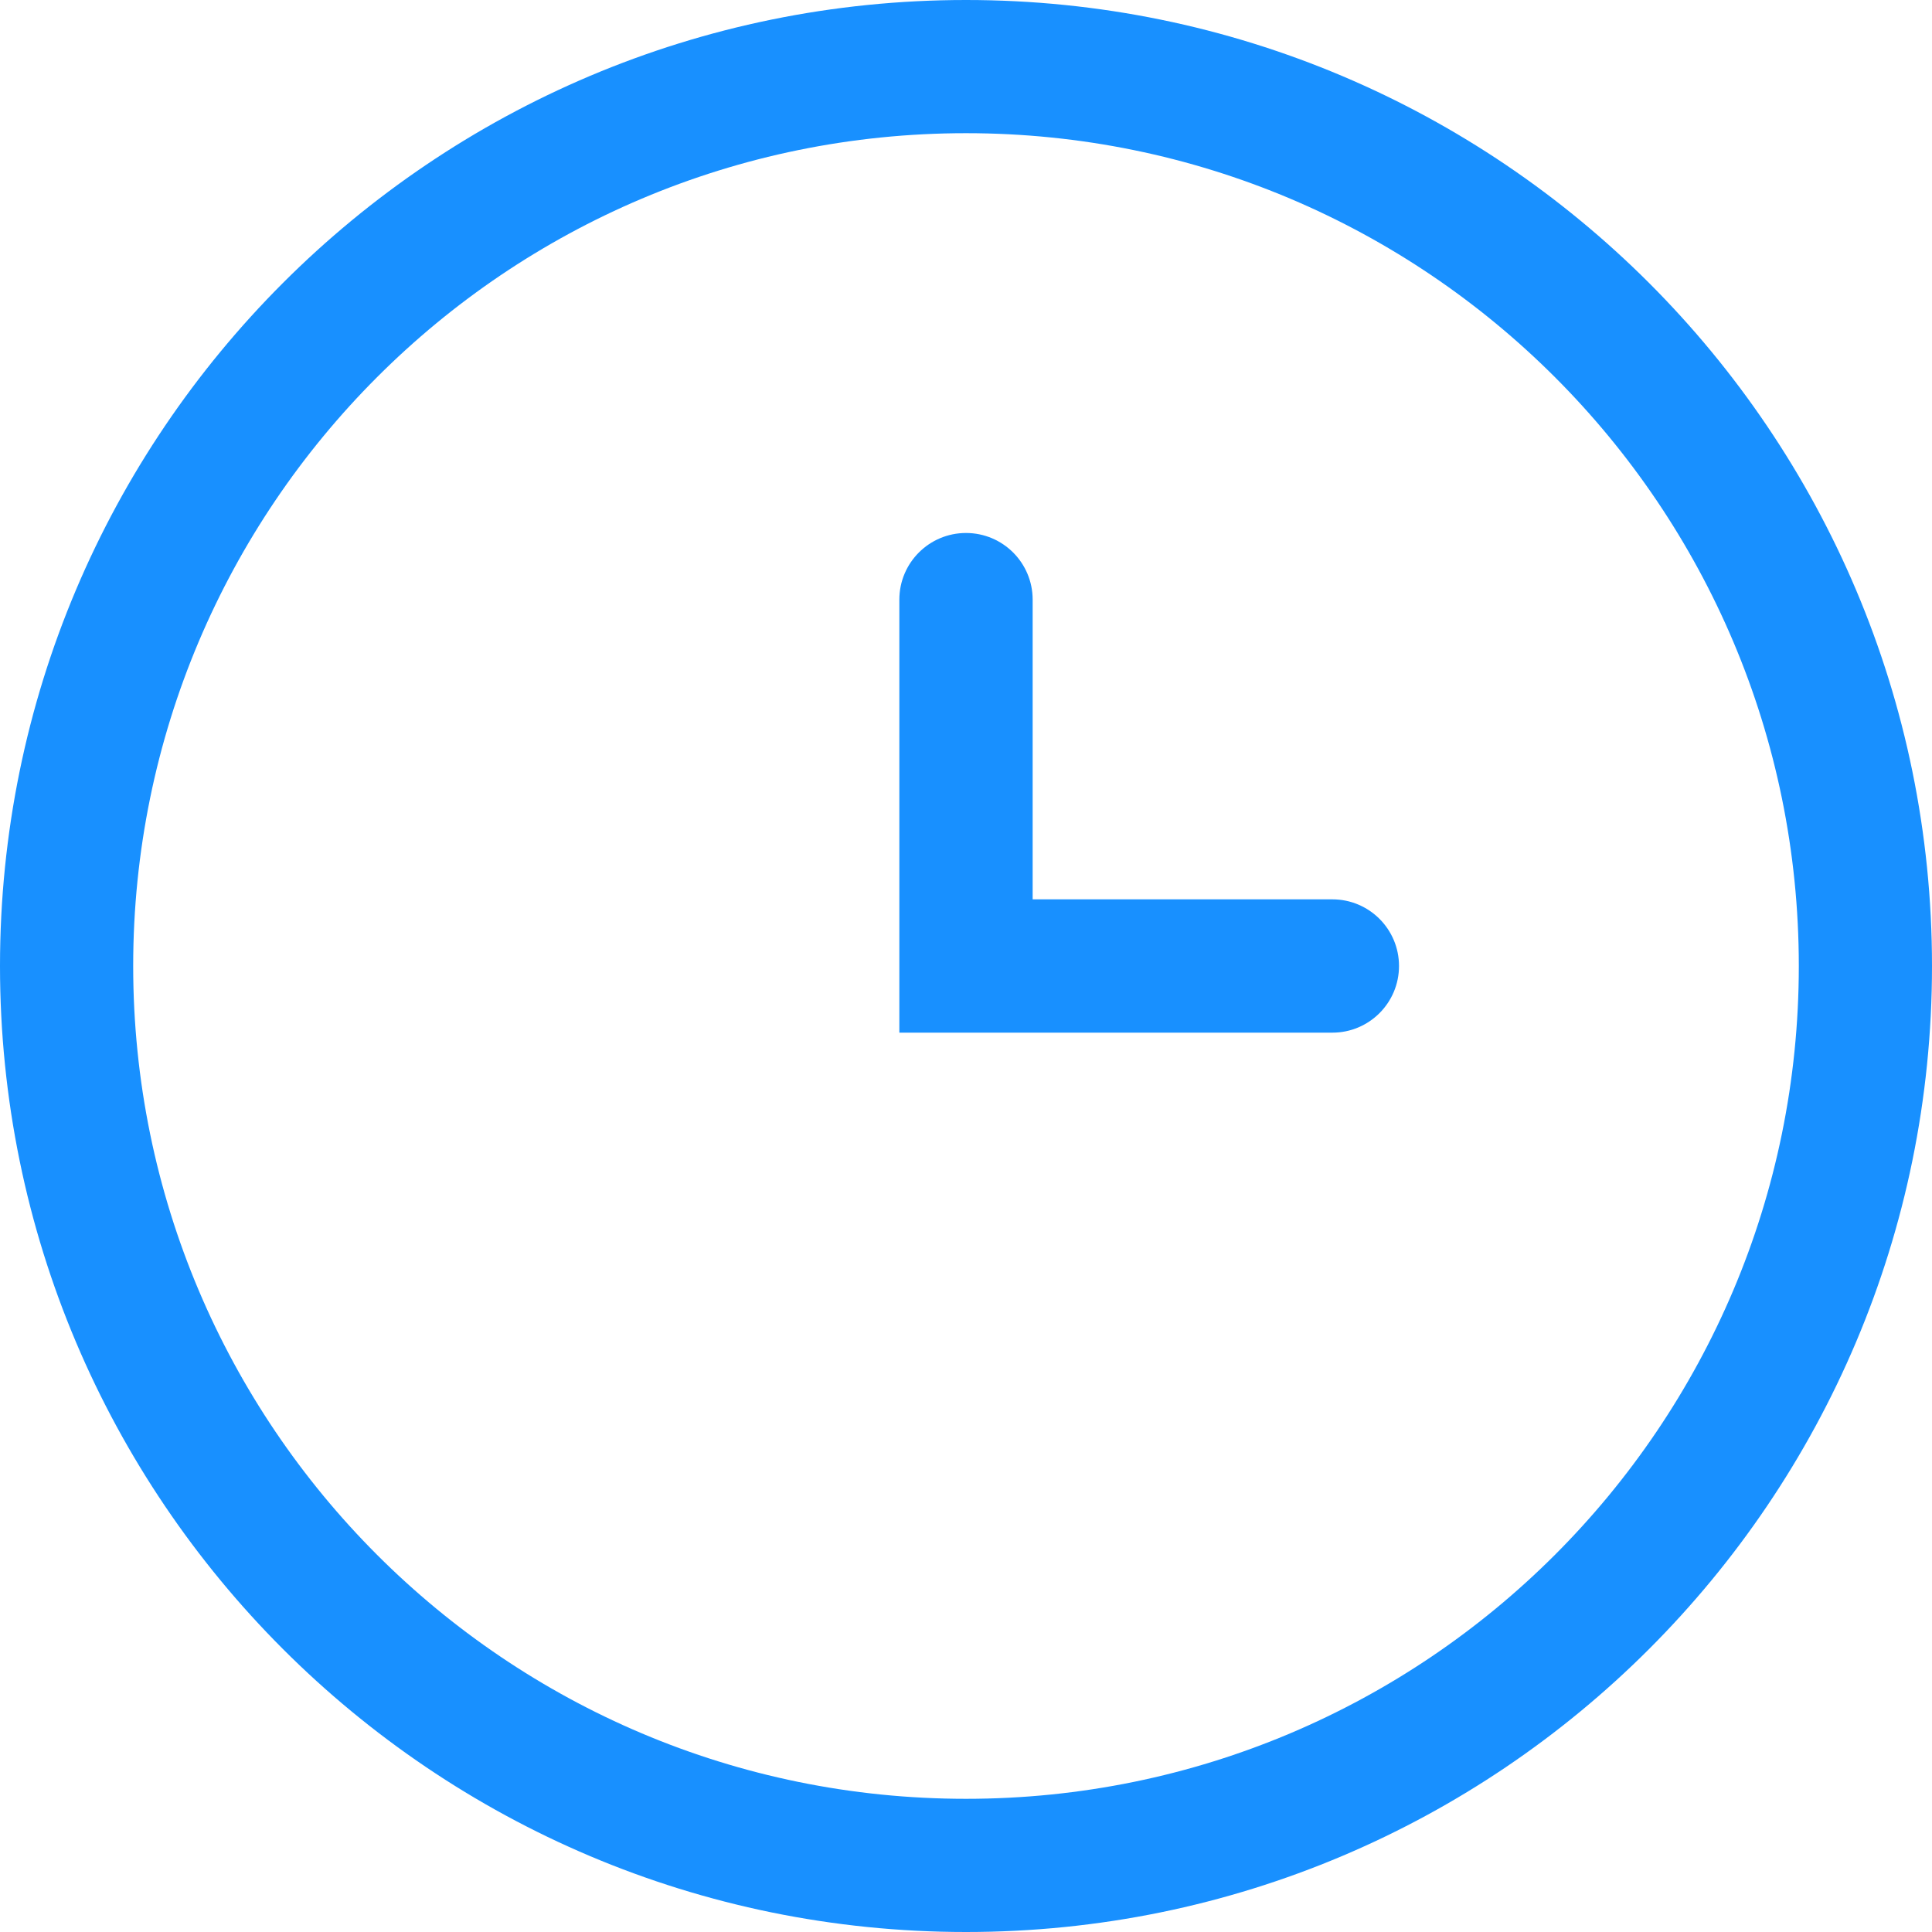 <?xml version="1.0" encoding="UTF-8"?>
<svg width="16px" height="16px" viewBox="0 0 16 16" version="1.1" xmlns="http://www.w3.org/2000/svg" xmlns:xlink="http://www.w3.org/1999/xlink">
    <title>操作_标记处理中</title>
    <g id="切图" stroke="none" stroke-width="1" fill="none" fill-rule="evenodd">
        <g transform="translate(-574, -256)" fill="#1890FF" fill-rule="nonzero" id="编组-4">
            <g transform="translate(307, 137)">
                <g id="编组" transform="translate(267, 119)">
                    <path d="M8,14.897 C11.809,14.897 14.897,11.809 14.897,8 C14.897,4.191 11.809,1.103 8,1.103 C4.191,1.103 1.103,4.191 1.103,8 C1.103,11.809 4.191,14.897 8,14.897 Z M8,16 C3.582,16 0,12.418 0,8 C0,3.582 3.582,0 8,0 C12.418,0 16,3.582 16,8 C16,12.418 12.418,16 8,16 Z" id="形状"></path>
                    <path d="M8.552,7.448 L11.034,7.448 C11.339,7.448 11.586,7.695 11.586,8 C11.586,8.305 11.339,8.552 11.034,8.552 L7.448,8.552 L7.448,4.966 C7.448,4.661 7.695,4.414 8,4.414 C8.305,4.414 8.552,4.661 8.552,4.966 L8.552,7.448 Z" id="路径"></path>
                </g>
            </g>
        </g>
    </g>
</svg>